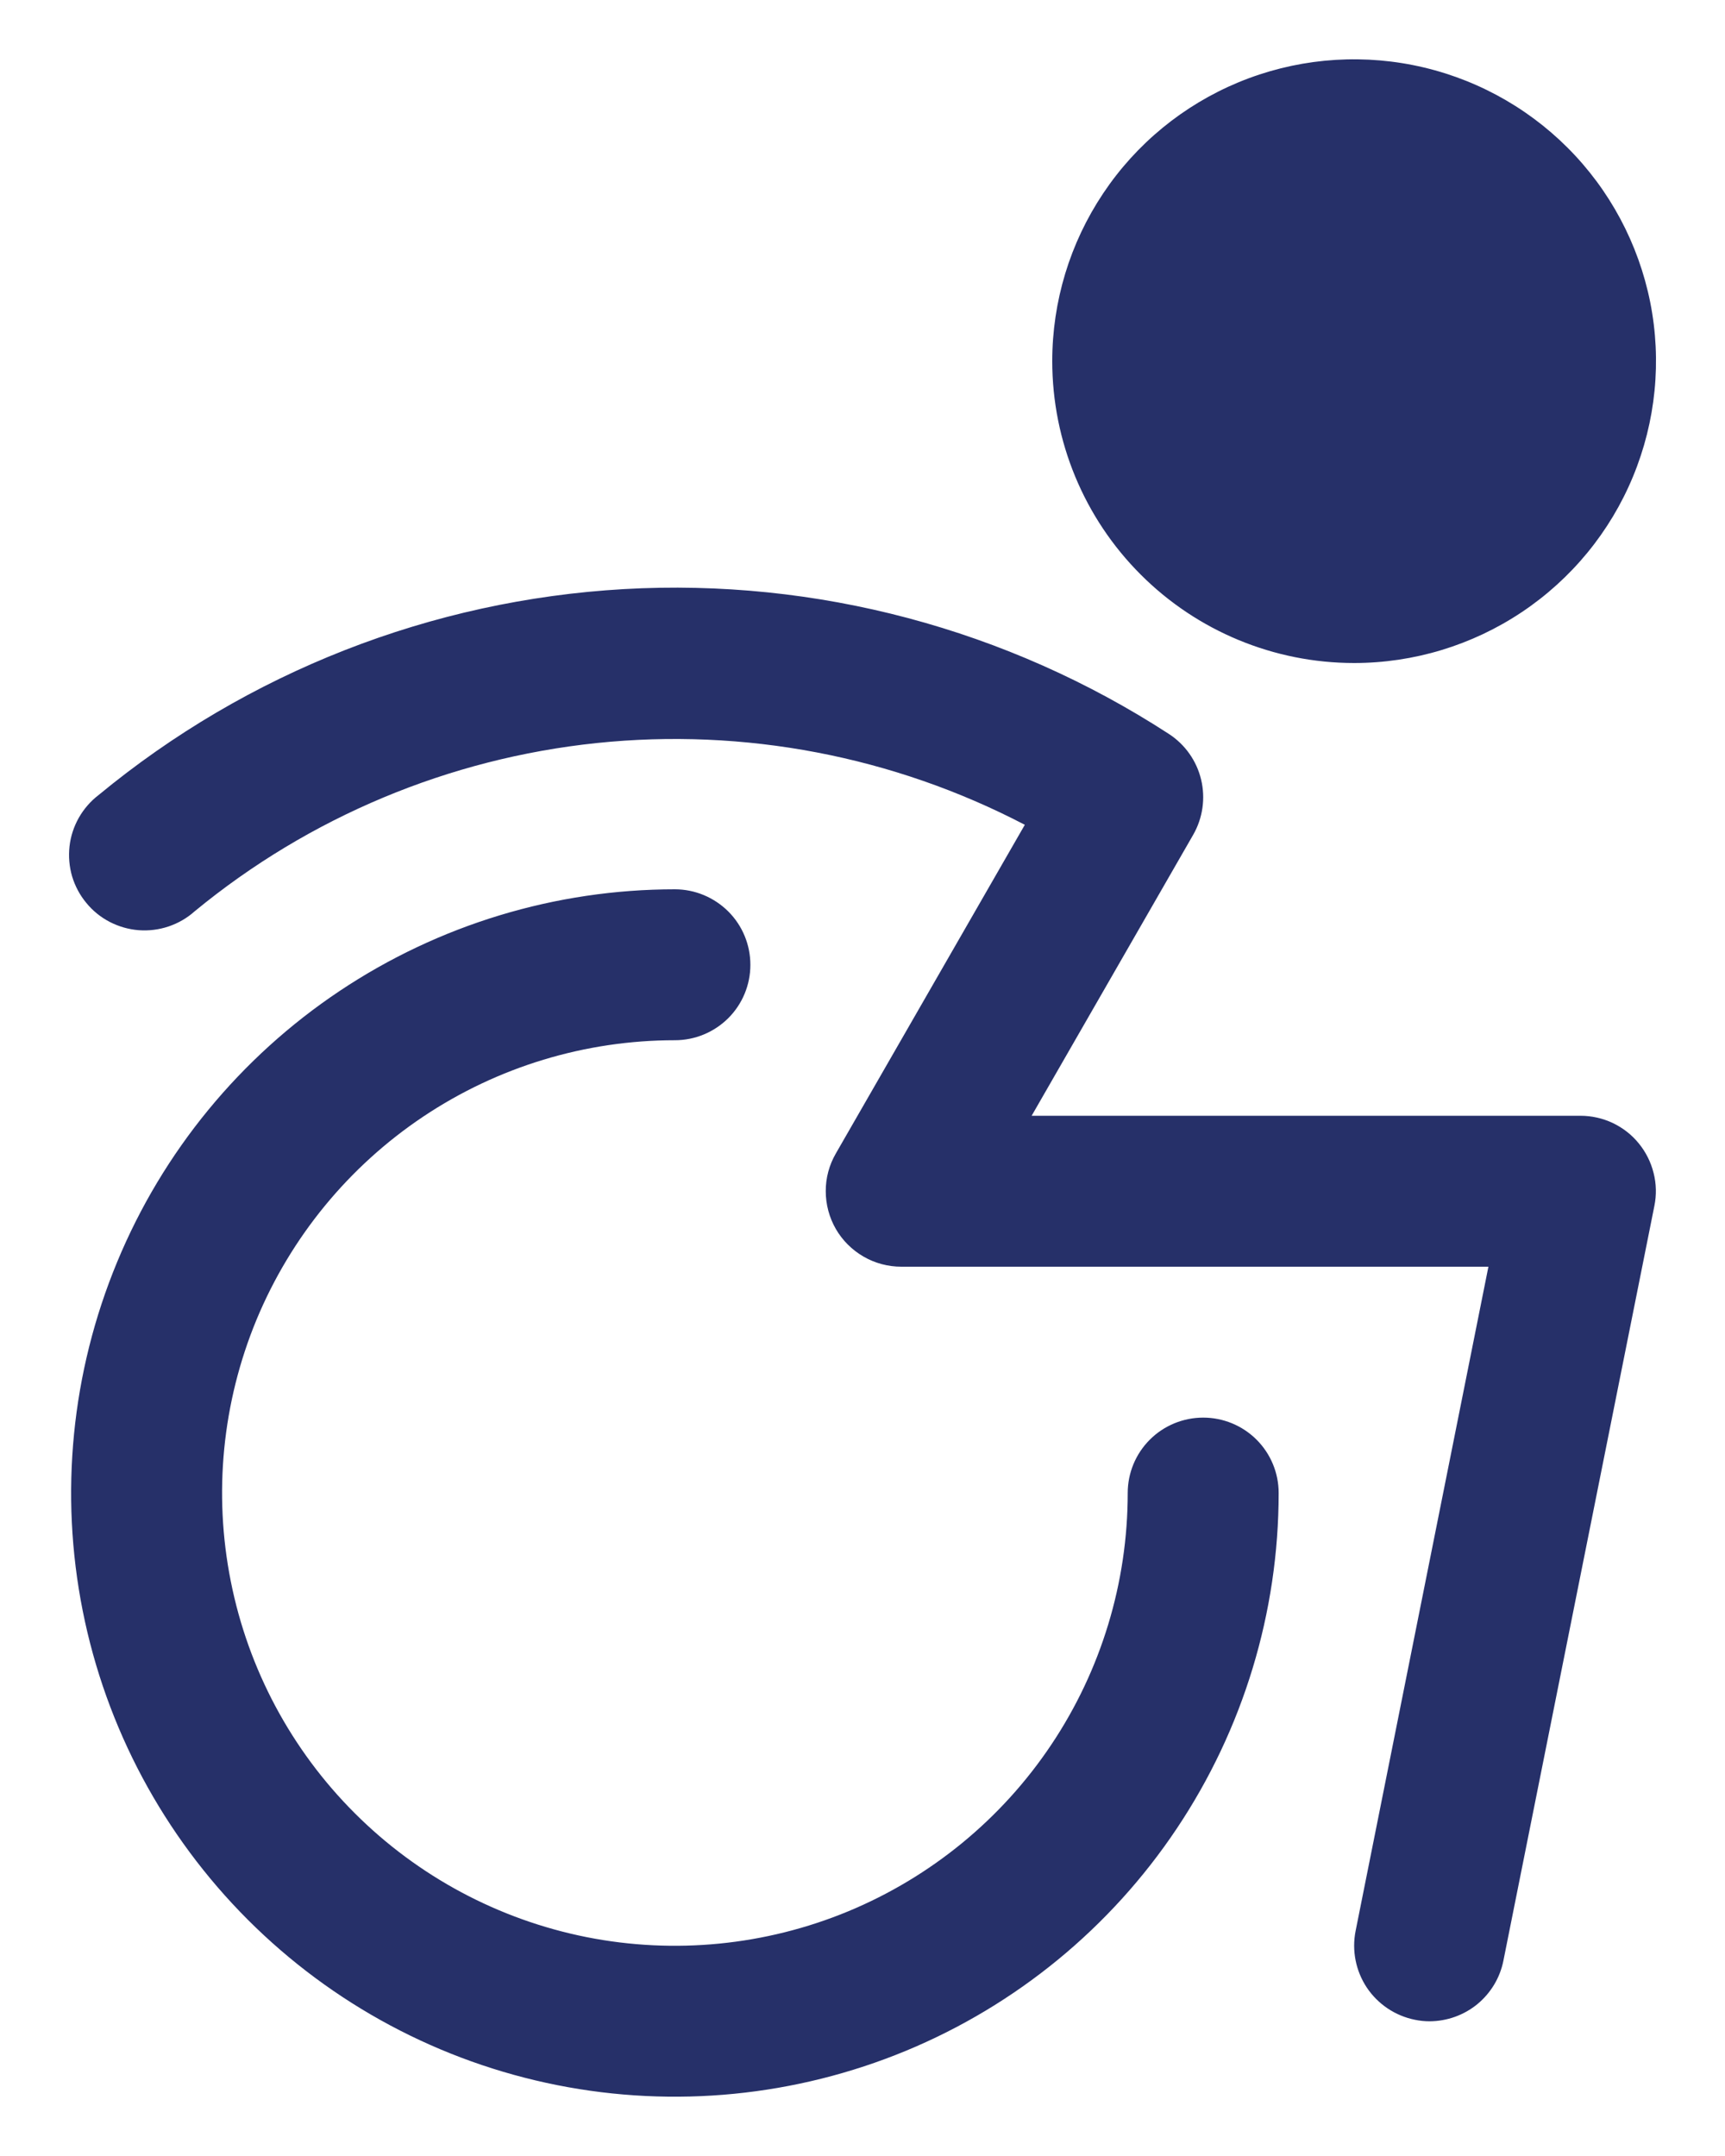 <svg width="20" height="25" viewBox="0 0 20 25" fill="none" xmlns="http://www.w3.org/2000/svg">
<path id="Vector" d="M12.2 4.188C12.2 3.495 12.405 2.819 12.79 2.243C13.174 1.667 13.721 1.219 14.36 0.954C15 0.689 15.704 0.62 16.383 0.755C17.062 0.89 17.685 1.223 18.175 1.713C18.664 2.202 18.997 2.826 19.133 3.505C19.268 4.184 19.198 4.887 18.933 5.527C18.669 6.166 18.22 6.713 17.644 7.098C17.069 7.482 16.392 7.688 15.7 7.688C14.772 7.688 13.881 7.319 13.225 6.662C12.569 6.006 12.2 5.116 12.2 4.188ZM13.95 16.438C13.718 16.438 13.495 16.53 13.331 16.694C13.167 16.858 13.075 17.08 13.075 17.312C13.075 18.351 12.767 19.366 12.19 20.229C11.613 21.093 10.793 21.765 9.834 22.163C8.875 22.56 7.819 22.664 6.801 22.462C5.782 22.259 4.847 21.759 4.113 21.025C3.378 20.291 2.878 19.355 2.676 18.337C2.473 17.318 2.577 16.263 2.974 15.303C3.372 14.344 4.045 13.524 4.908 12.947C5.771 12.37 6.786 12.062 7.825 12.062C8.057 12.062 8.279 11.97 8.444 11.806C8.608 11.642 8.7 11.42 8.7 11.188C8.7 10.955 8.608 10.733 8.444 10.569C8.279 10.405 8.057 10.312 7.825 10.312C6.44 10.312 5.087 10.723 3.936 11.492C2.785 12.261 1.887 13.355 1.358 14.634C0.828 15.913 0.689 17.32 0.959 18.678C1.229 20.036 1.896 21.283 2.875 22.262C3.854 23.241 5.101 23.908 6.459 24.178C7.817 24.448 9.225 24.309 10.504 23.78C11.783 23.25 12.876 22.353 13.645 21.201C14.414 20.05 14.825 18.697 14.825 17.312C14.825 17.08 14.733 16.858 14.569 16.694C14.405 16.53 14.182 16.438 13.95 16.438ZM18.325 12.938H11.961L13.834 9.68C13.945 9.486 13.978 9.257 13.926 9.04C13.874 8.822 13.74 8.633 13.553 8.511C11.678 7.293 9.464 6.704 7.232 6.831C5 6.959 2.867 7.795 1.143 9.219C1.05 9.29 0.972 9.38 0.914 9.482C0.856 9.585 0.819 9.697 0.806 9.814C0.793 9.931 0.803 10.049 0.836 10.162C0.87 10.275 0.926 10.38 1.001 10.47C1.075 10.561 1.168 10.636 1.272 10.69C1.377 10.744 1.491 10.777 1.608 10.786C1.725 10.795 1.843 10.78 1.954 10.743C2.066 10.705 2.169 10.646 2.257 10.567C3.585 9.473 5.206 8.795 6.918 8.616C8.63 8.438 10.356 8.768 11.882 9.564L9.691 13.375C9.614 13.508 9.573 13.659 9.574 13.813C9.574 13.966 9.614 14.117 9.691 14.251C9.768 14.384 9.879 14.494 10.012 14.571C10.145 14.648 10.296 14.688 10.45 14.688H17.257L15.717 22.391C15.672 22.618 15.719 22.854 15.847 23.047C15.976 23.24 16.176 23.374 16.403 23.42C16.46 23.432 16.517 23.438 16.575 23.438C16.777 23.437 16.973 23.367 17.129 23.239C17.285 23.11 17.392 22.932 17.431 22.734L19.181 13.984C19.207 13.857 19.204 13.726 19.172 13.601C19.141 13.476 19.082 13.358 19 13.258C18.919 13.158 18.816 13.078 18.699 13.022C18.582 12.967 18.454 12.938 18.325 12.938Z" fill="#263069"/>
</svg>
